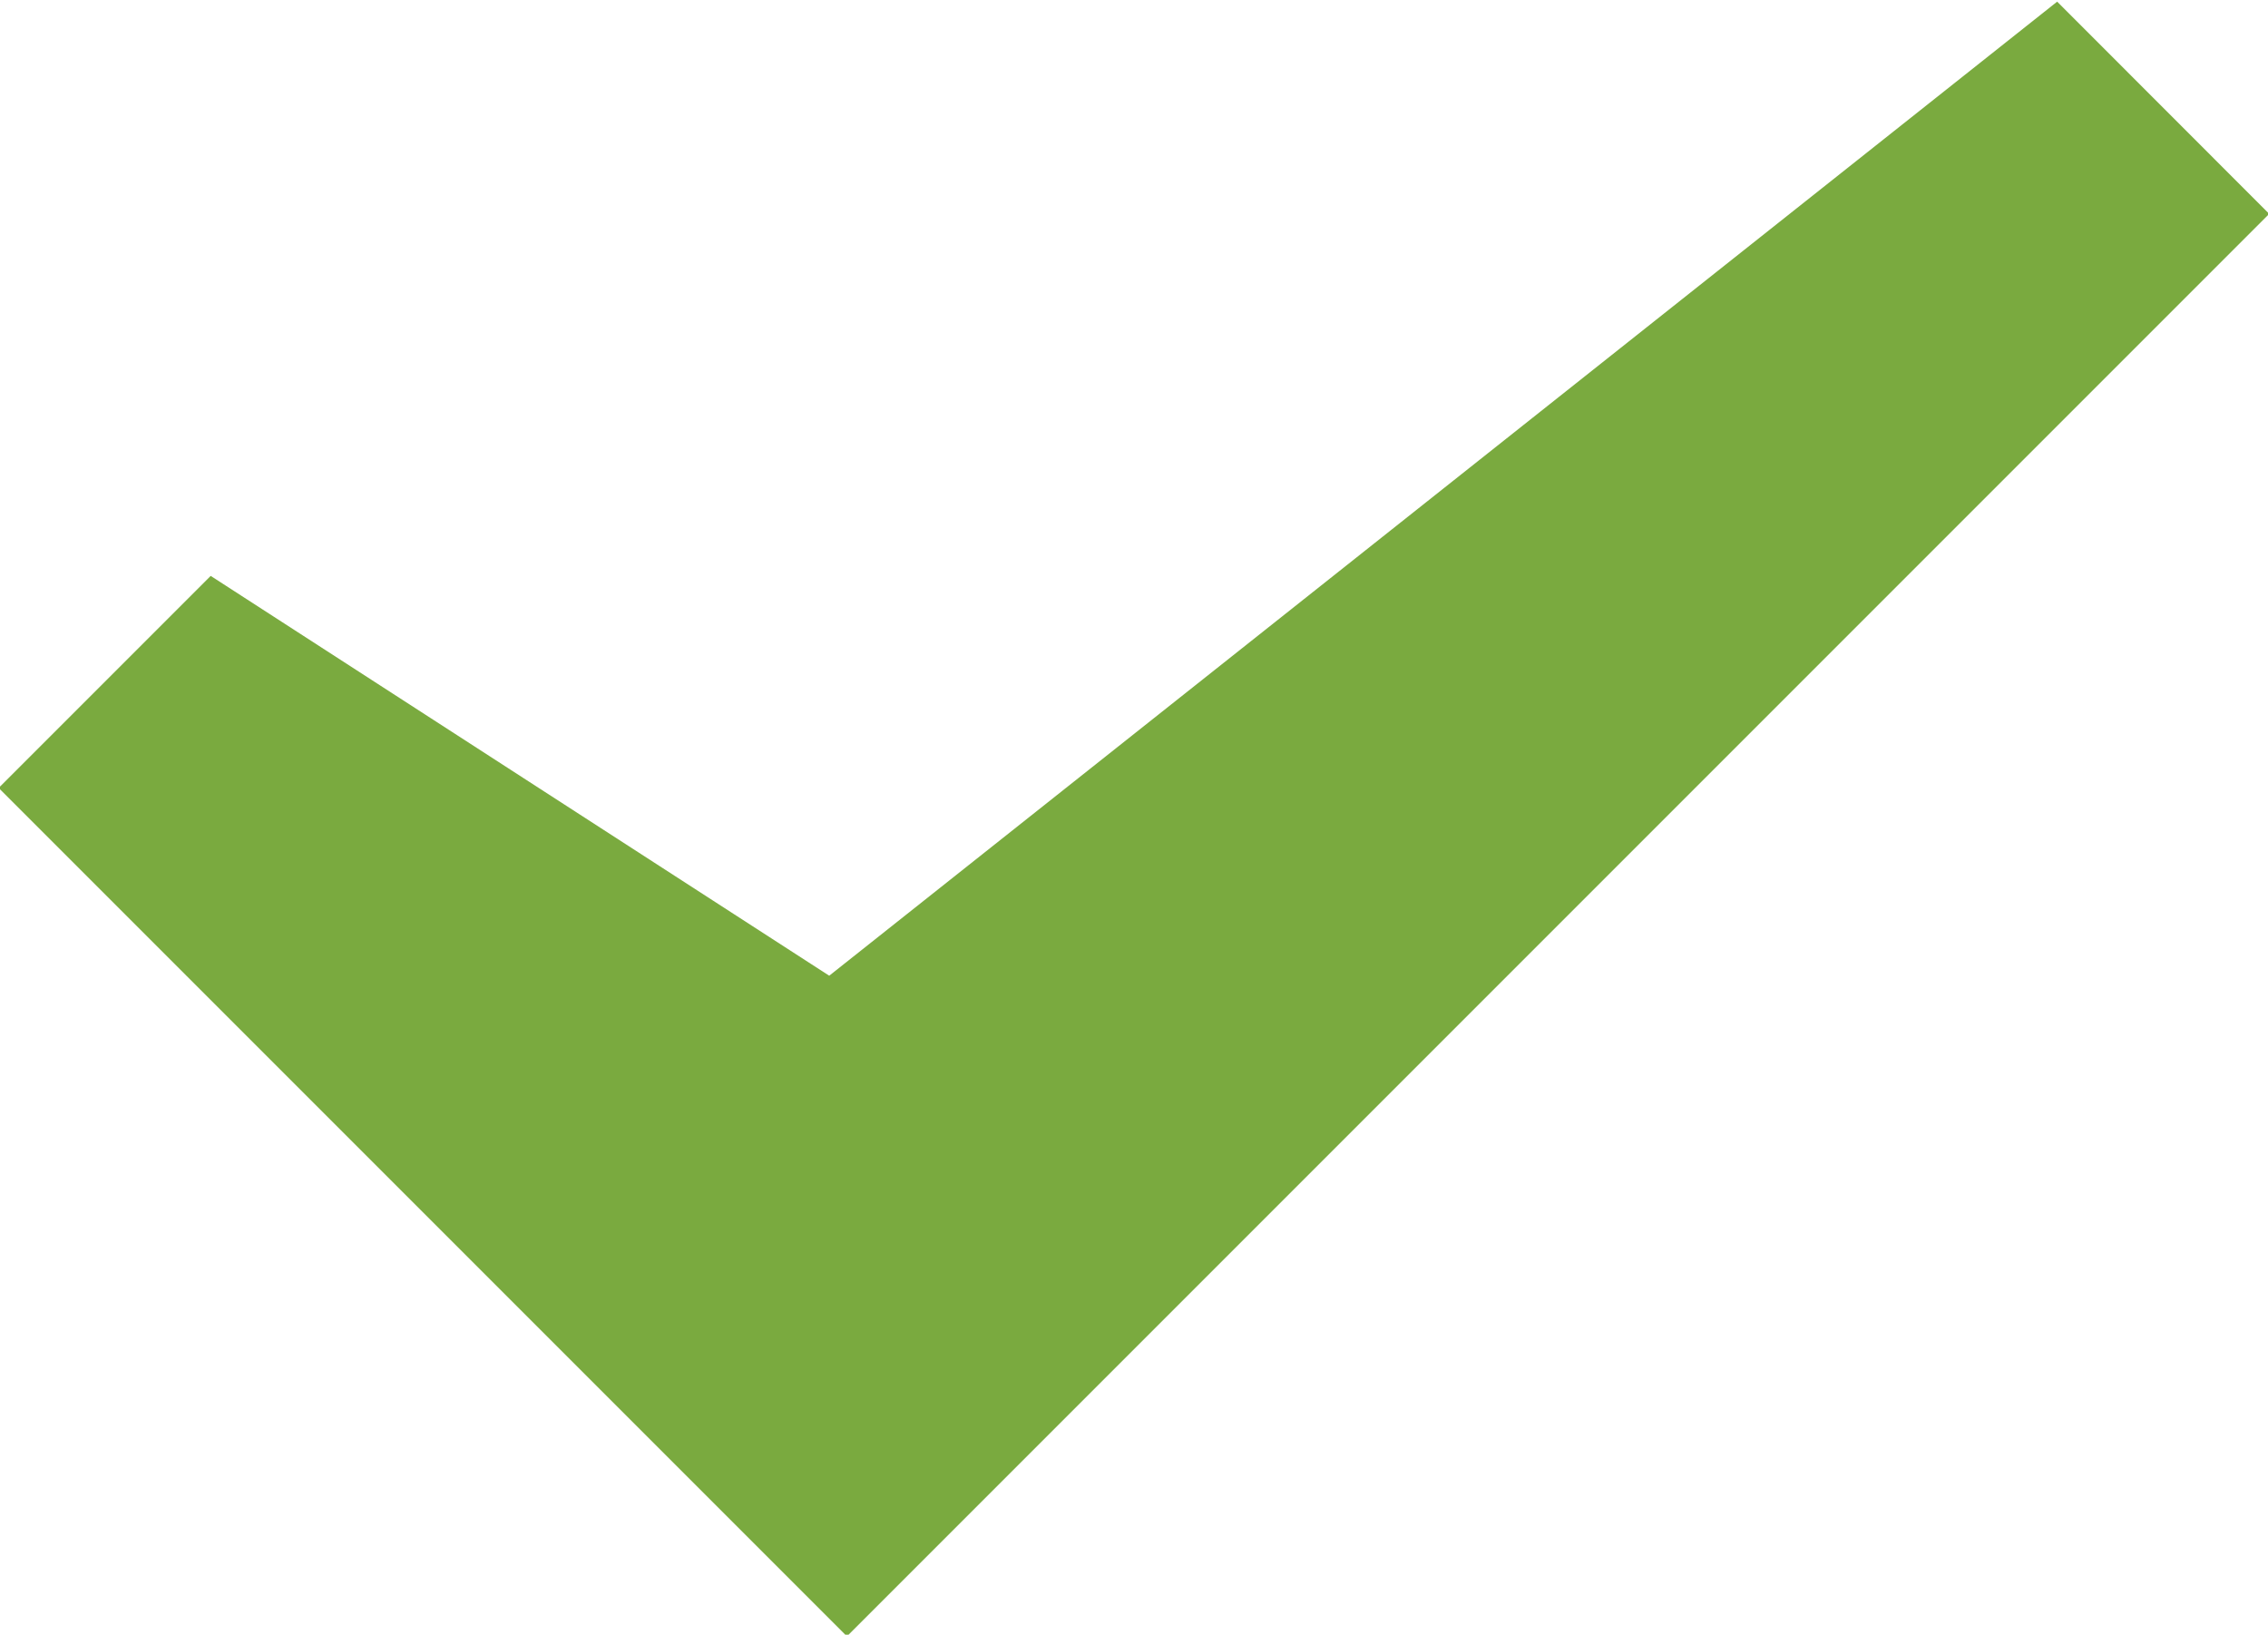 <svg xmlns="http://www.w3.org/2000/svg" preserveAspectRatio="xMidYMid" width="15.125" height="10.9" viewBox="0 0 15.125 10.9"><defs><style>.cls-1{fill:#7aaa3f;fill-rule:evenodd}</style></defs><path d="M15.133 1.426l-9.485 9.485-5.657-5.657L1.405 3.84 5.53 6.506 13.719.011l1.414 1.415z" class="cls-1"/></svg>